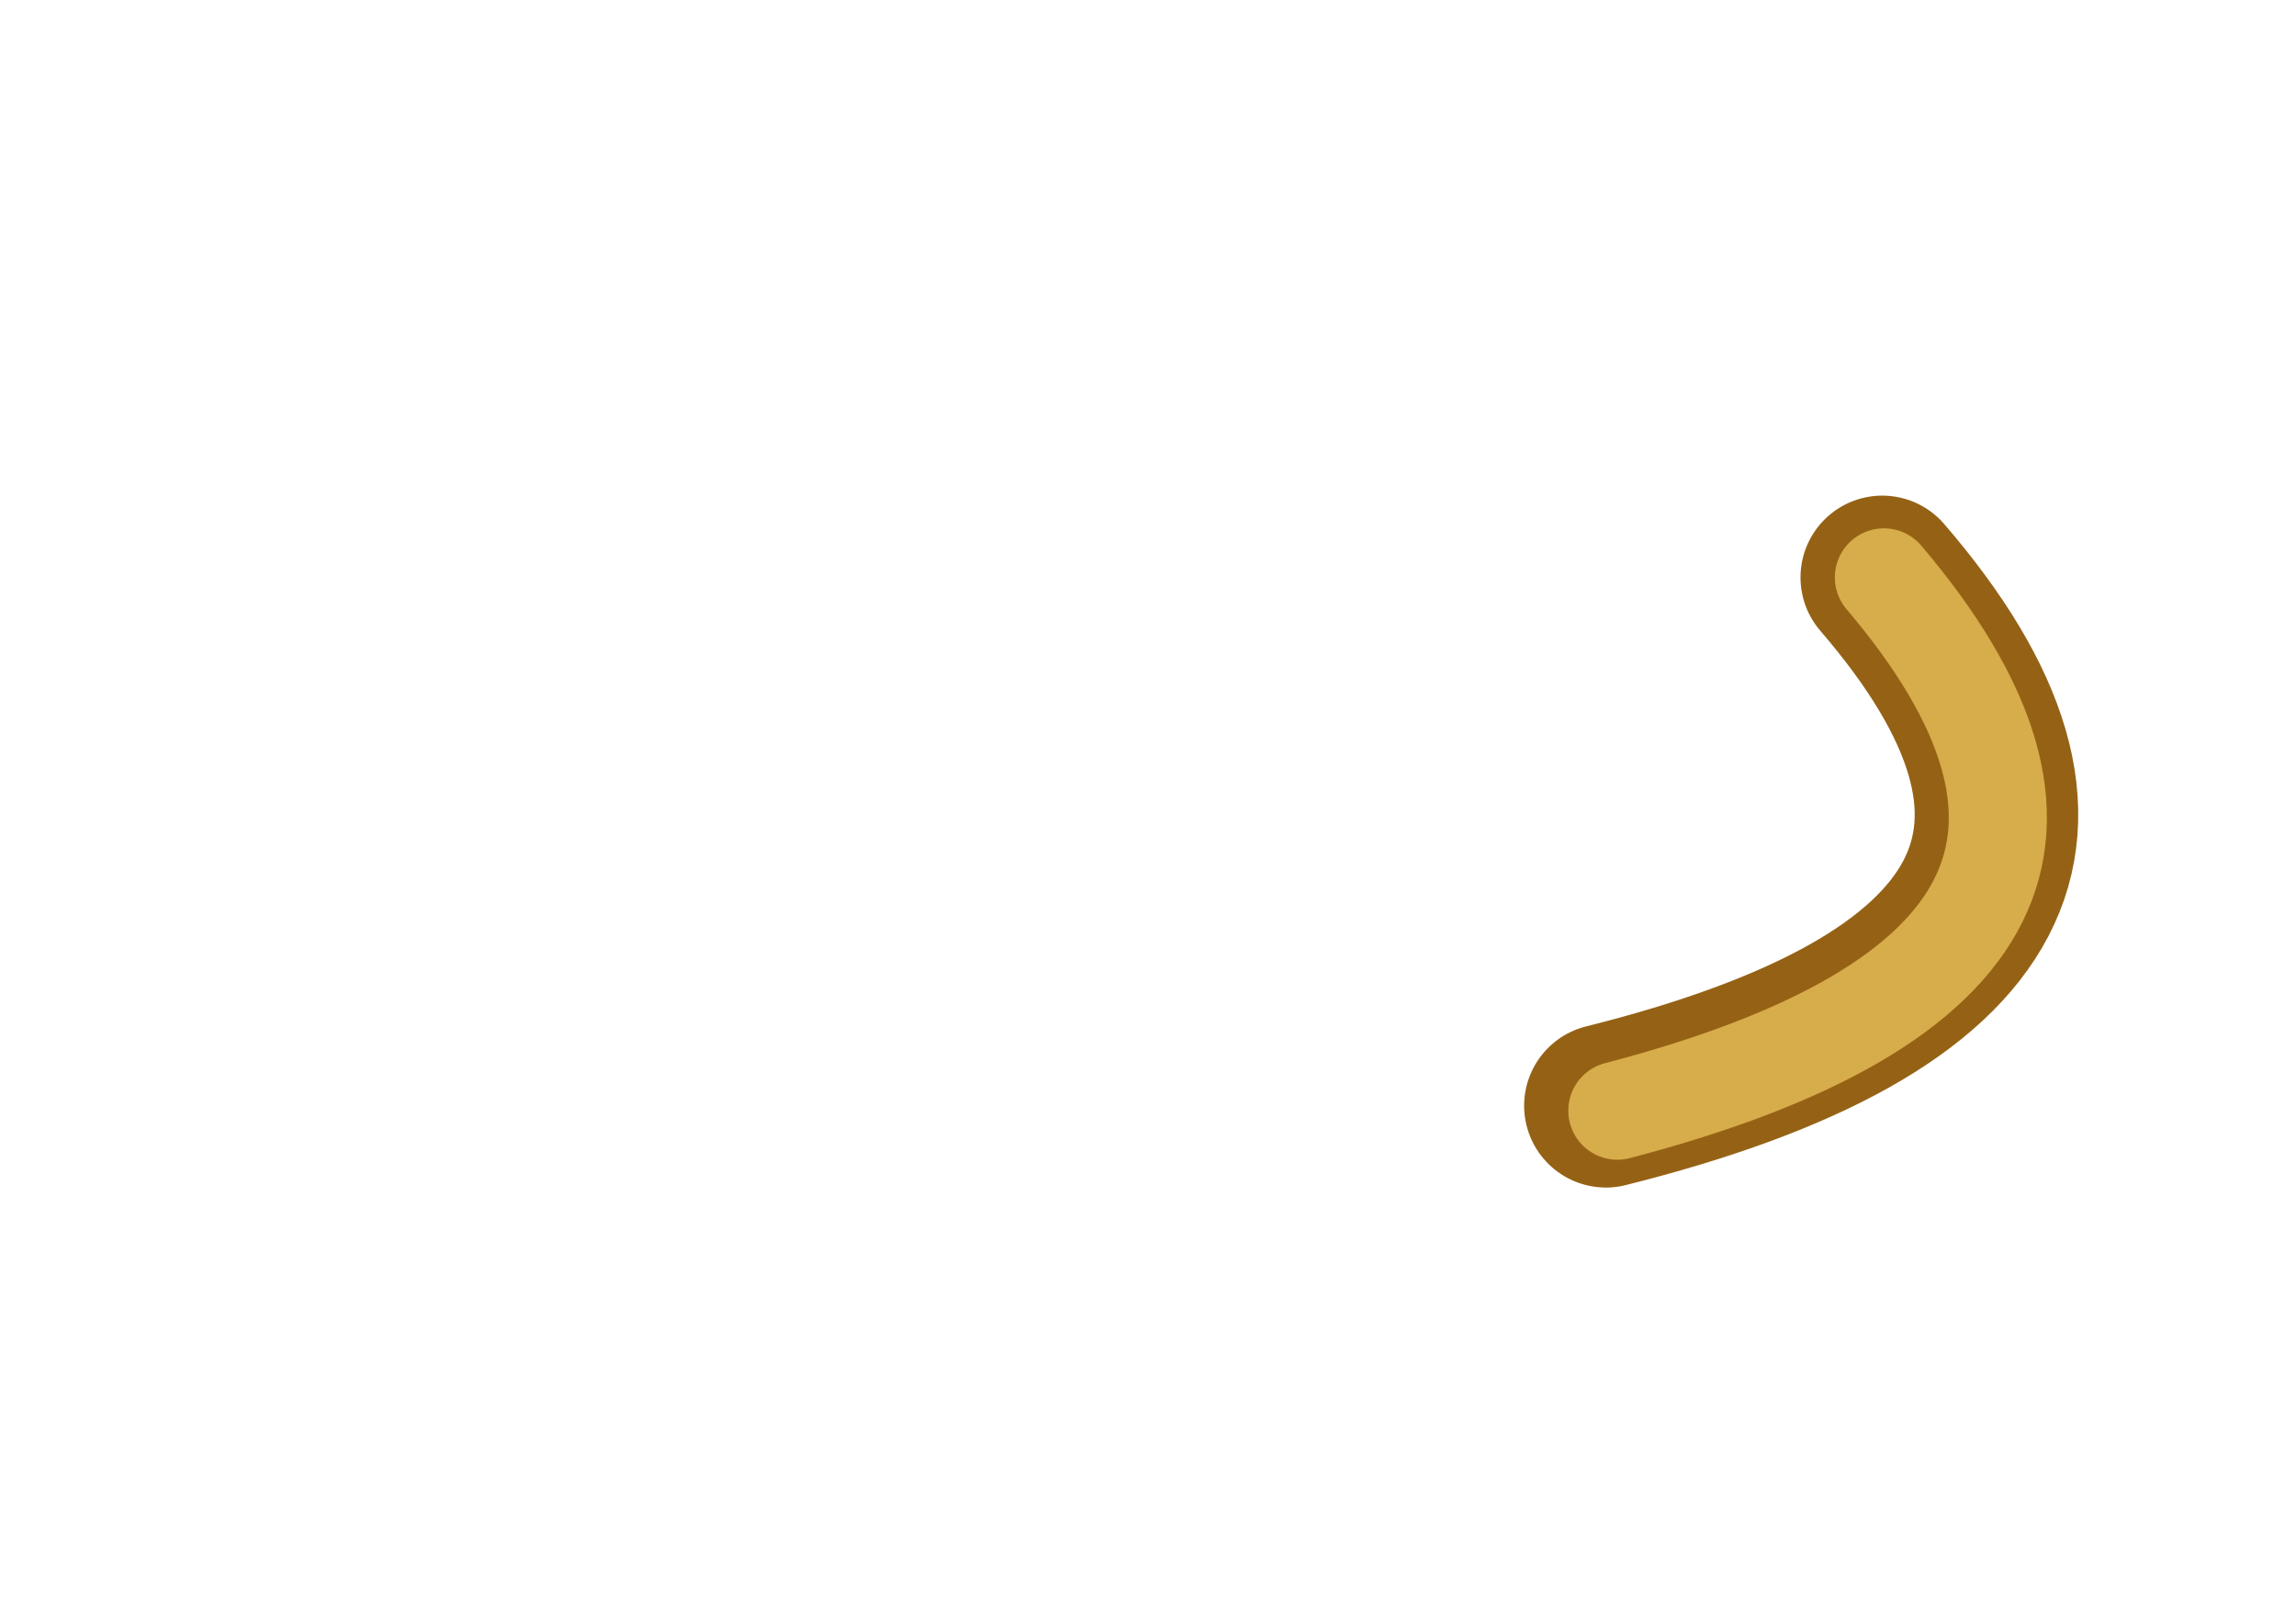 <?xml version="1.0" encoding="UTF-8" standalone="no"?>
<svg xmlns:xlink="http://www.w3.org/1999/xlink" height="49.0px" width="70.2px" xmlns="http://www.w3.org/2000/svg">
  <g transform="matrix(1.0, 0.0, 0.0, 1.0, 47.55, 49.2)">
    <use data-characterId="1666" height="43.4" transform="matrix(1.0, 0.0, 0.0, 1.0, -9.45, -49.2)" width="32.1" xlink:href="#morphshape0"/>
    <use data-characterId="1667" height="41.65" transform="matrix(1.0, 0.0, 0.0, 1.0, -7.8, -48.45)" width="29.0" xlink:href="#morphshape1"/>
  </g>
  <defs>
    <g id="morphshape0" transform="matrix(1.0, 0.0, 0.0, 1.0, 9.45, 49.2)">
      <path d="M1.55 -15.4 Q19.95 -20.0 10.0 -31.55" fill="none" stroke="#956215" stroke-linecap="round" stroke-linejoin="round" stroke-width="5.0"/>
    </g>
    <g id="morphshape1" transform="matrix(1.0, 0.0, 0.0, 1.0, 7.8, 48.45)">
      <path d="M1.9 -15.25 Q19.9 -19.95 10.05 -31.55" fill="none" stroke="#d7ac4a" stroke-linecap="round" stroke-linejoin="round" stroke-width="3.0"/>
    </g>
  </defs>
</svg>
